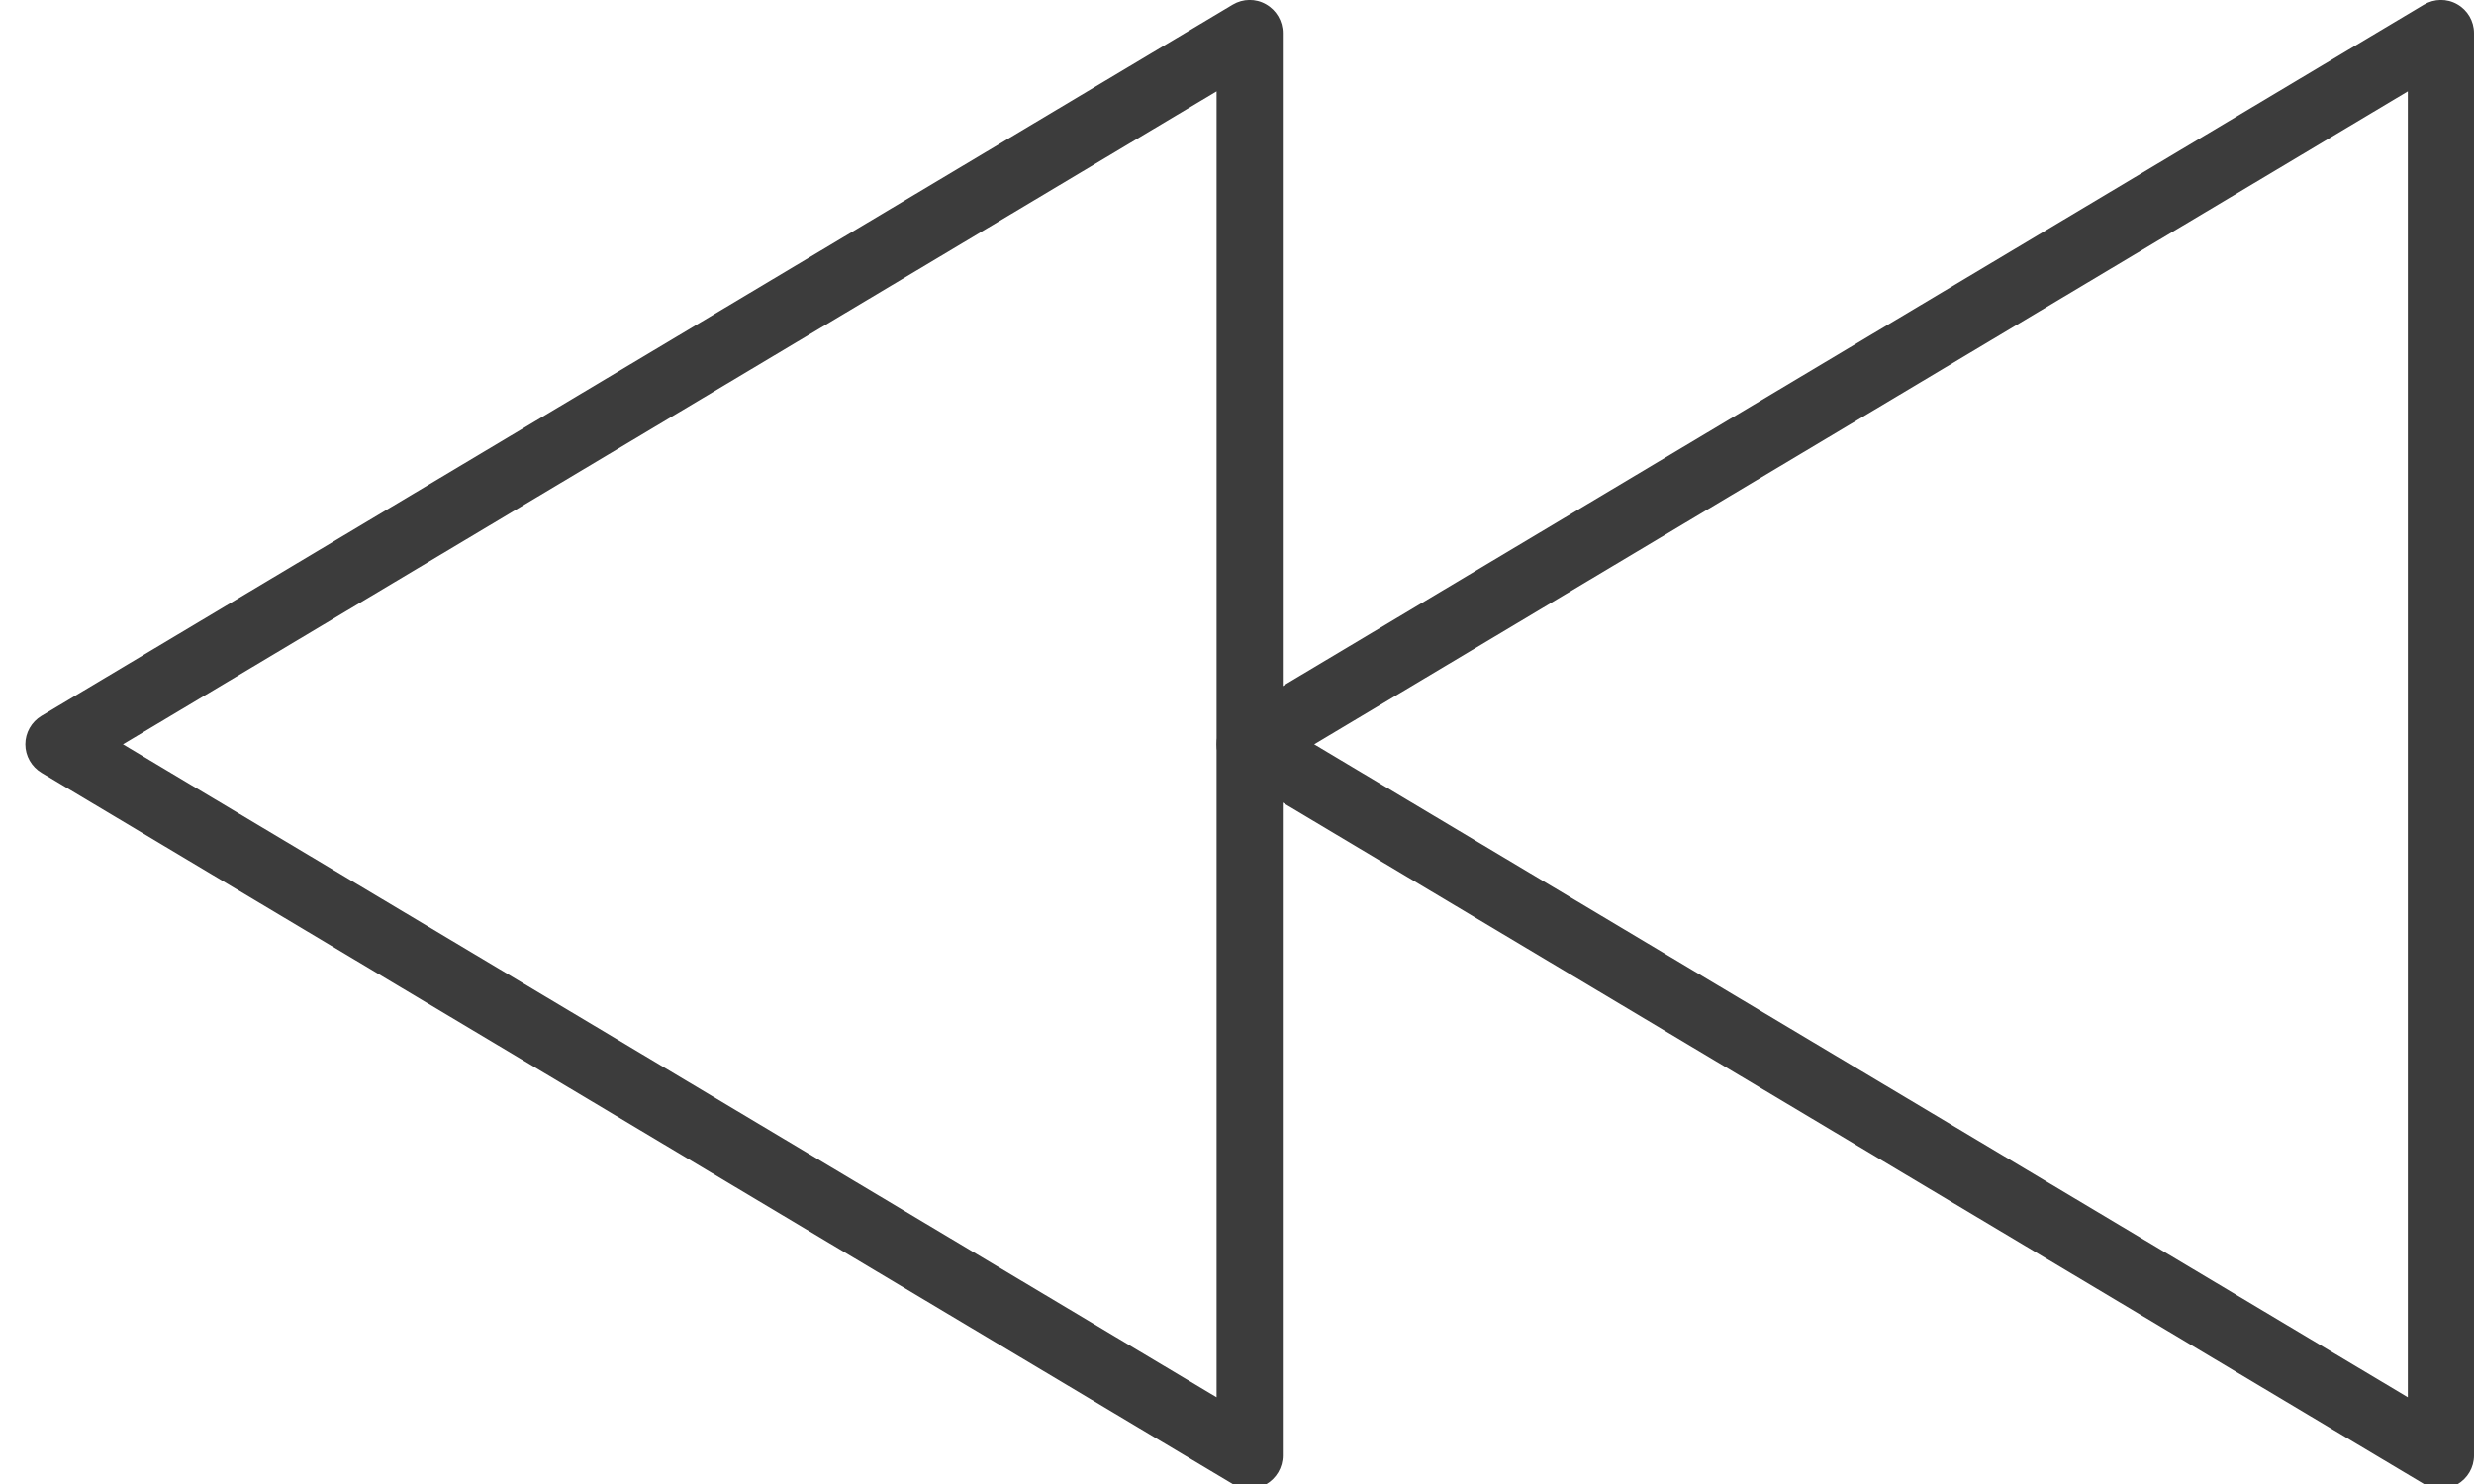 <?xml version="1.0" encoding="utf-8"?>
<!-- Generator: Adobe Illustrator 17.0.0, SVG Export Plug-In . SVG Version: 6.00 Build 0)  -->
<!DOCTYPE svg PUBLIC "-//W3C//DTD SVG 1.1//EN" "http://www.w3.org/Graphics/SVG/1.1/DTD/svg11.dtd">
<svg version="1.1" id="Layer_1" xmlns="http://www.w3.org/2000/svg" xmlns:xlink="http://www.w3.org/1999/xlink" x="0px" y="0px"
	 width="37.383px" height="22.435px" viewBox="0 0 37.383 22.435" enable-background="new 0 0 37.383 22.435" xml:space="preserve">
<g>
	<g>
		<path fill="#3c3c3c" d="M36.883,22.5c-0.089,0-0.177-0.023-0.256-0.07l-18-10.75c-0.151-0.091-0.244-0.254-0.244-0.43
			c0-0.176,0.093-0.339,0.244-0.43l18-10.75c0.155-0.092,0.347-0.095,0.503-0.005c0.157,0.089,0.253,0.255,0.253,0.434V22
			c0,0.18-0.097,0.346-0.253,0.435C37.053,22.479,36.968,22.5,36.883,22.5z M19.858,11.25l16.525,9.869V1.381L19.858,11.25z"/>
	</g>
	<g>
		<path fill="#3c3c3c" d="M18.883,22.5c-0.089,0-0.177-0.023-0.256-0.07l-18-10.75c-0.151-0.091-0.244-0.254-0.244-0.43
			c0-0.176,0.093-0.339,0.244-0.43l18-10.75c0.155-0.092,0.347-0.095,0.503-0.005c0.157,0.089,0.253,0.255,0.253,0.434V22
			c0,0.18-0.097,0.346-0.253,0.435C19.053,22.479,18.968,22.5,18.883,22.5z M1.858,11.25l16.525,9.869V1.381L1.858,11.25z"/>
	</g>
</g>
</svg>
